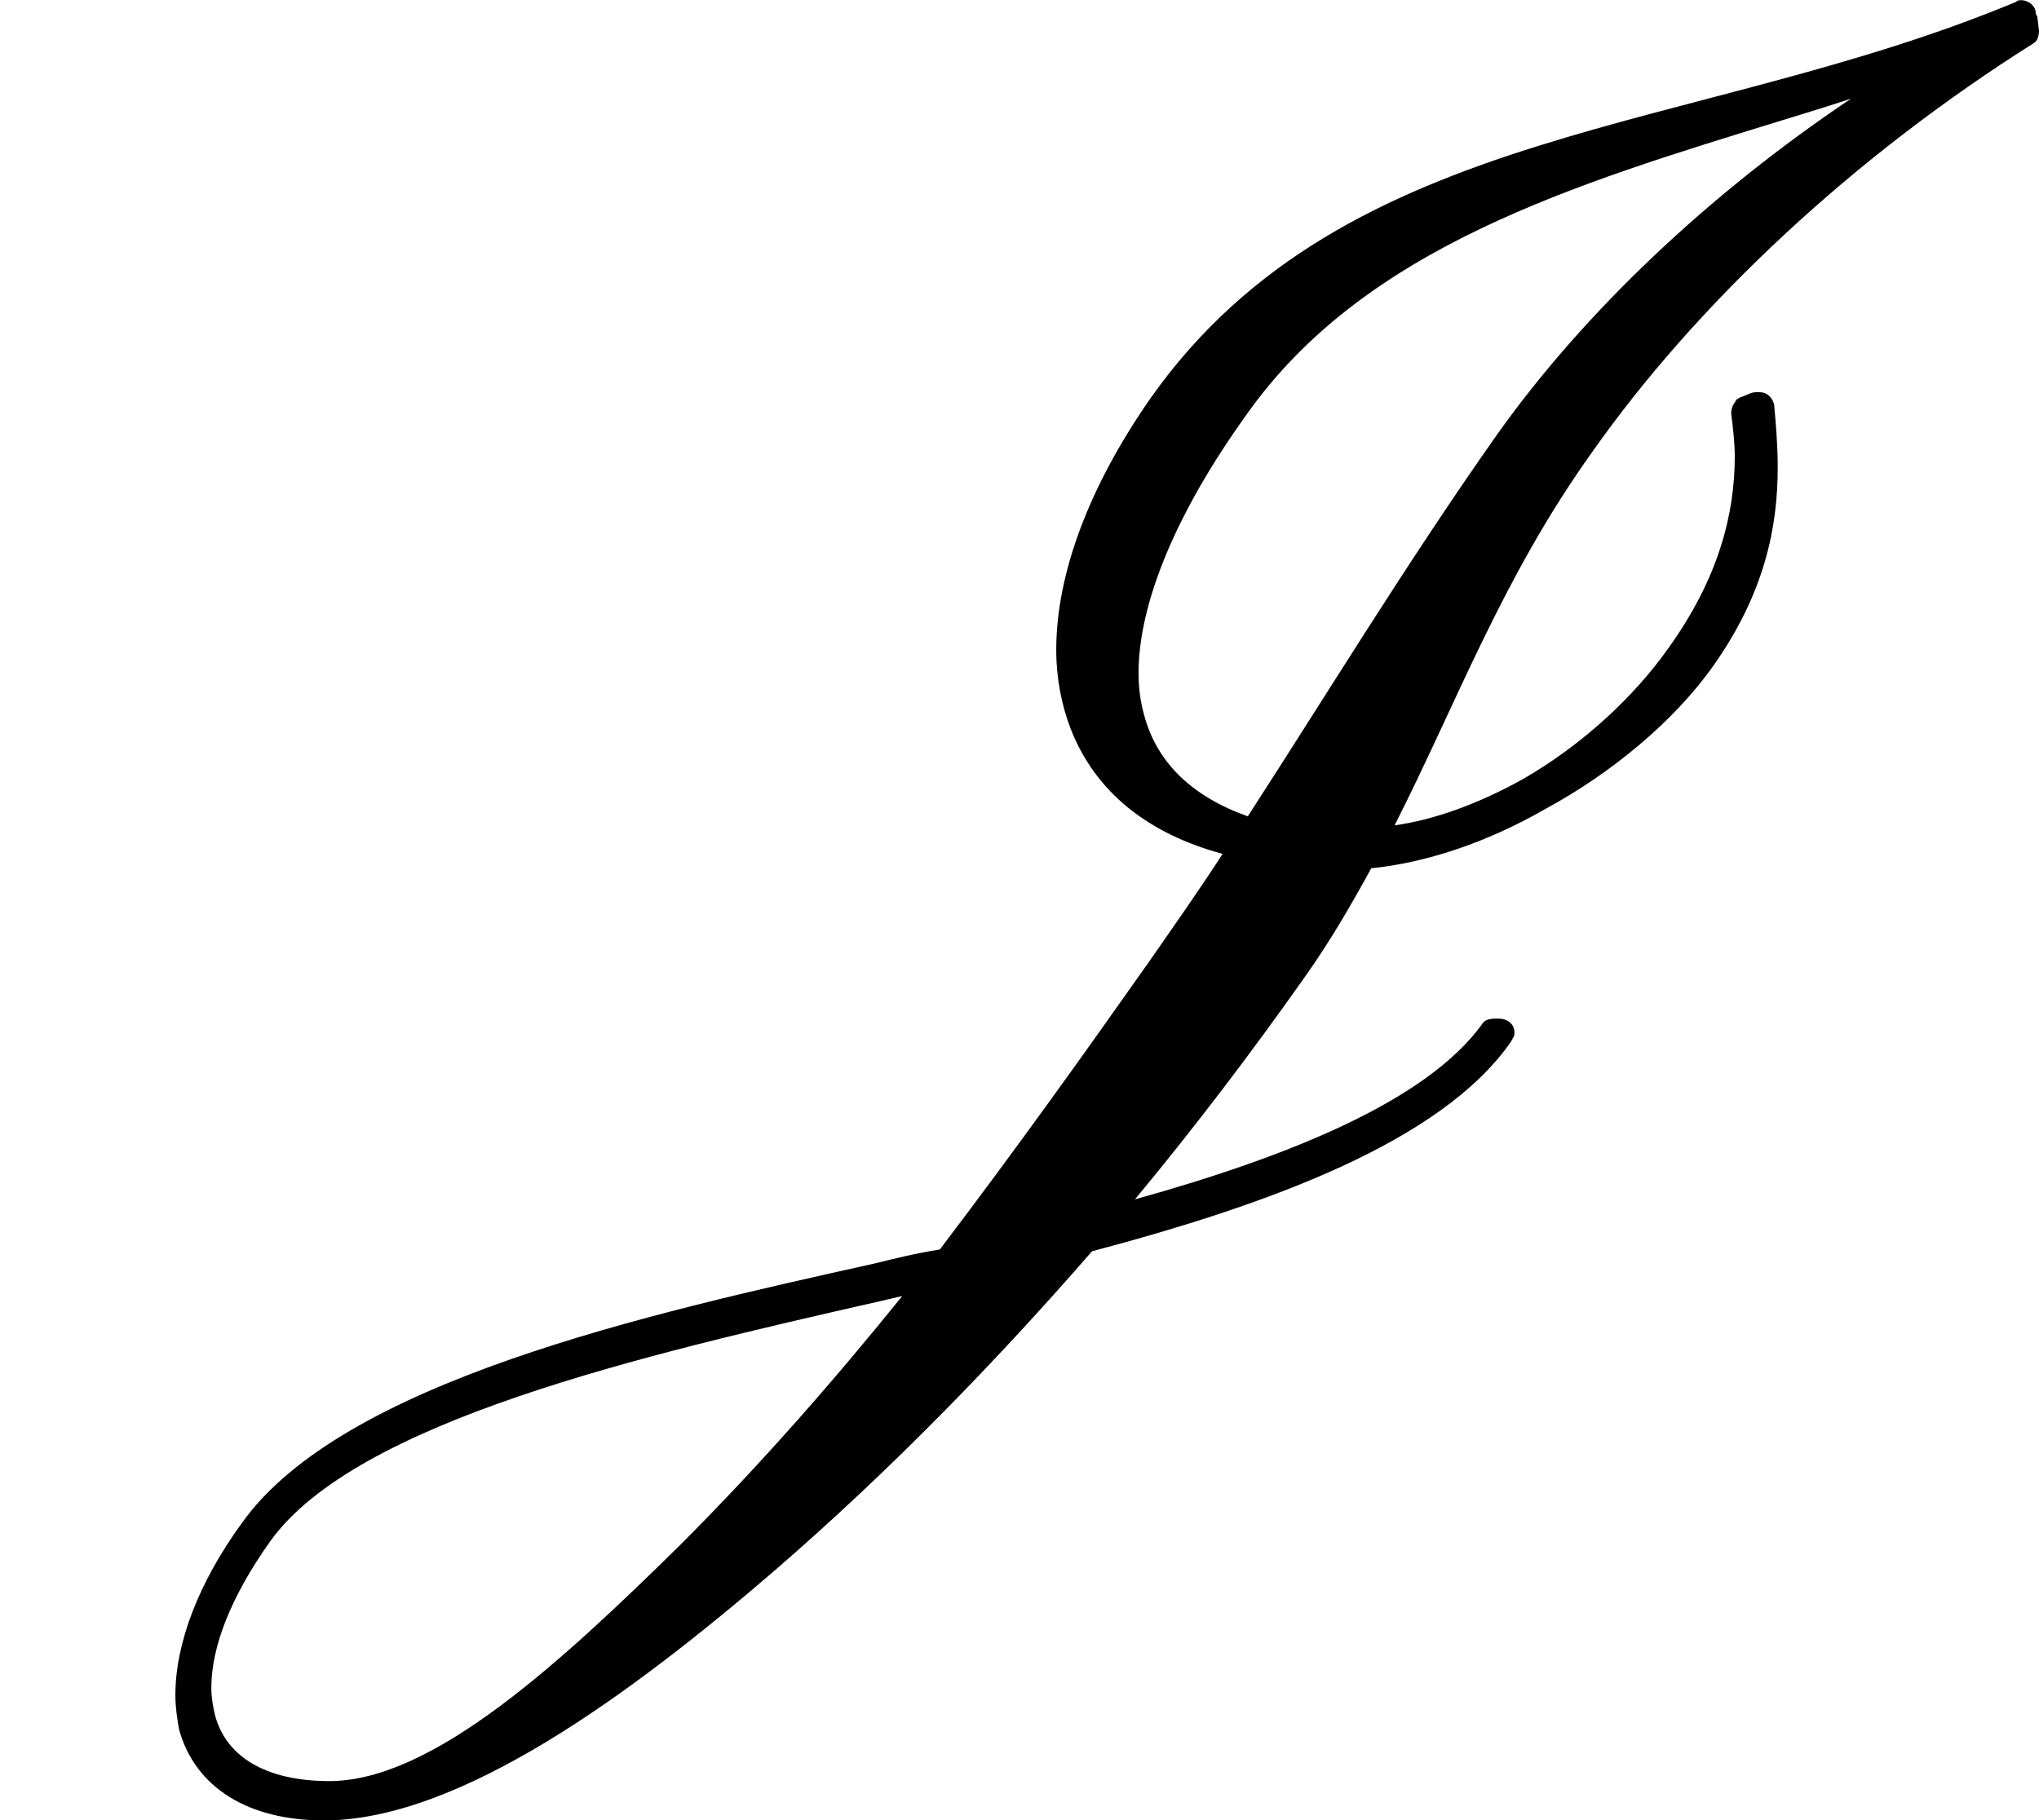 <?xml version='1.0' encoding='UTF-8'?>
<!-- This file was generated by dvisvgm 2.9.1 -->
<svg version='1.1' xmlns='http://www.w3.org/2000/svg' xmlns:xlink='http://www.w3.org/1999/xlink' viewBox='76.712 55.621 11.347 10.132'>
<defs>
<path id='g0-74' d='M8.329-4.722C7.831-4.015 7.402-3.308 6.944-2.6C6.635-2.71 6.436-2.899 6.366-3.168C6.346-3.238 6.336-3.318 6.336-3.397C6.336-3.796 6.555-4.304 6.934-4.832C7.592-5.768 8.757-6.117 9.923-6.476C10.052-6.516 10.182-6.555 10.301-6.595C9.514-6.067 8.817-5.41 8.329-4.722ZM8.857-4.623C9.445-5.46 10.321-6.276 11.318-6.904C11.337-6.914 11.347-6.944 11.347-6.974L11.337-7.054C11.328-7.064 11.328-7.073 11.328-7.083C11.318-7.123 11.278-7.143 11.248-7.143C11.238-7.143 11.228-7.143 11.218-7.133C9.425-6.386 7.492-6.466 6.406-4.932C6.057-4.433 5.878-3.945 5.878-3.527C5.878-3.367 5.908-3.218 5.958-3.088C6.097-2.73 6.396-2.501 6.804-2.391C6.675-2.192 6.535-1.993 6.396-1.793C6.017-1.255 5.639-.727 5.23-.189C5.101-.169 4.981-.139 4.862-.11C3.606 .169 1.903 .548 1.345 1.335C1.106 1.664 .976 2.002 .976 2.291C.976 2.361 .986 2.421 .996 2.481C1.086 2.809 1.385 2.989 1.803 2.989C2.56 2.989 3.517 2.281 4.304 1.604C4.961 1.036 5.549 .428 6.077-.179C7.054-.438 8.02-.787 8.408-1.345C8.418-1.365 8.428-1.375 8.428-1.395C8.428-1.445 8.389-1.474 8.339-1.474H8.319C8.289-1.474 8.259-1.465 8.249-1.445C7.94-1.016 7.173-.707 6.316-.468C6.655-.877 6.964-1.285 7.253-1.694C7.402-1.903 7.522-2.112 7.631-2.311C7.93-2.341 8.269-2.451 8.598-2.64C8.966-2.839 9.315-3.128 9.534-3.437C9.823-3.846 9.893-4.214 9.893-4.543C9.893-4.663 9.883-4.782 9.873-4.892C9.863-4.932 9.833-4.961 9.793-4.961H9.773C9.743-4.961 9.714-4.941 9.684-4.932C9.654-4.912 9.634-4.882 9.634-4.842C9.644-4.762 9.654-4.682 9.654-4.603C9.654-4.284 9.564-3.925 9.285-3.537C9.096-3.268 8.807-2.999 8.478-2.809C8.229-2.67 7.98-2.58 7.761-2.55C8.11-3.238 8.359-3.925 8.857-4.623ZM9.684-4.932C9.664-4.922 9.654-4.912 9.654-4.912S9.664-4.912 9.684-4.932ZM1.833 2.77C1.474 2.77 1.255 2.63 1.196 2.401C1.186 2.361 1.176 2.301 1.176 2.252C1.176 2.022 1.285 1.743 1.504 1.435C1.983 .767 3.577 .399 4.892 .1L5.021 .07C4.643 .538 4.244 .996 3.786 1.455C3.128 2.102 2.411 2.77 1.833 2.77Z'/>
</defs>
<g id="Guides">
  <g id="H-reference" style="fill:#27AAE1;stroke:none;" transform="matrix(1 0 0 1 339 696)">
   <path d="M 54.932 0 L 57.666 0 L 30.566 -70.459 L 28.076 -70.459 L 0.977 0 L 3.662 0 L 12.94 -24.463 L 45.703 -24.463 Z M 29.199 -67.09 L 29.443 -67.09 L 44.824 -26.709 L 13.818 -26.709 Z"/>
  </g>
  <line id="Baseline-S" style="fill:none;stroke:#27AAE1;opacity:1;stroke-width:0.577;" x1="263" x2="3036" y1="696" y2="696"/>
  <line id="Capline-S" style="fill:none;stroke:#27AAE1;opacity:1;stroke-width:0.577;" x1="263" x2="3036" y1="625.541" y2="625.541"/>
  <g id="H-reference" style="fill:#27AAE1;stroke:none;" transform="matrix(1 0 0 1 339 1126)">
   <path d="M 54.932 0 L 57.666 0 L 30.566 -70.459 L 28.076 -70.459 L 0.977 0 L 3.662 0 L 12.94 -24.463 L 45.703 -24.463 Z M 29.199 -67.09 L 29.443 -67.09 L 44.824 -26.709 L 13.818 -26.709 Z"/>
  </g>
  <line id="Baseline-M" style="fill:none;stroke:#27AAE1;opacity:1;stroke-width:0.577;" x1="263" x2="3036" y1="1126" y2="1126"/>
  <line id="Capline-M" style="fill:none;stroke:#27AAE1;opacity:1;stroke-width:0.577;" x1="263" x2="3036" y1="1055.54" y2="1055.54"/>
  <g id="H-reference" style="fill:#27AAE1;stroke:none;" transform="matrix(1 0 0 1 339 1556)">
   <path d="M 54.932 0 L 57.666 0 L 30.566 -70.459 L 28.076 -70.459 L 0.977 0 L 3.662 0 L 12.94 -24.463 L 45.703 -24.463 Z M 29.199 -67.09 L 29.443 -67.09 L 44.824 -26.709 L 13.818 -26.709 Z"/>
  </g>
  <line id="Baseline-L" style="fill:none;stroke:#27AAE1;opacity:1;stroke-width:0.577;" x1="263" x2="3036" y1="1556" y2="1556"/>
  <line id="Capline-L" style="fill:none;stroke:#27AAE1;opacity:1;stroke-width:0.577;" x1="263" x2="3036" y1="1485.54" y2="1485.54"/>
  <rect height="119.336" id="left-margin" style="fill:#00AEEF;stroke:none;opacity:0.4;" width="12.451" x="1394.06" y="1030.79"/>
  <rect height="119.336" id="right-margin" style="fill:#00AEEF;stroke:none;opacity:0.4;" width="12.451" x="1493.18" y="1030.79"/>
</g>
<g id='Regular-M'>
<use x='76.712' y='62.765' xlink:href='#g0-74'/>
</g>
</svg>